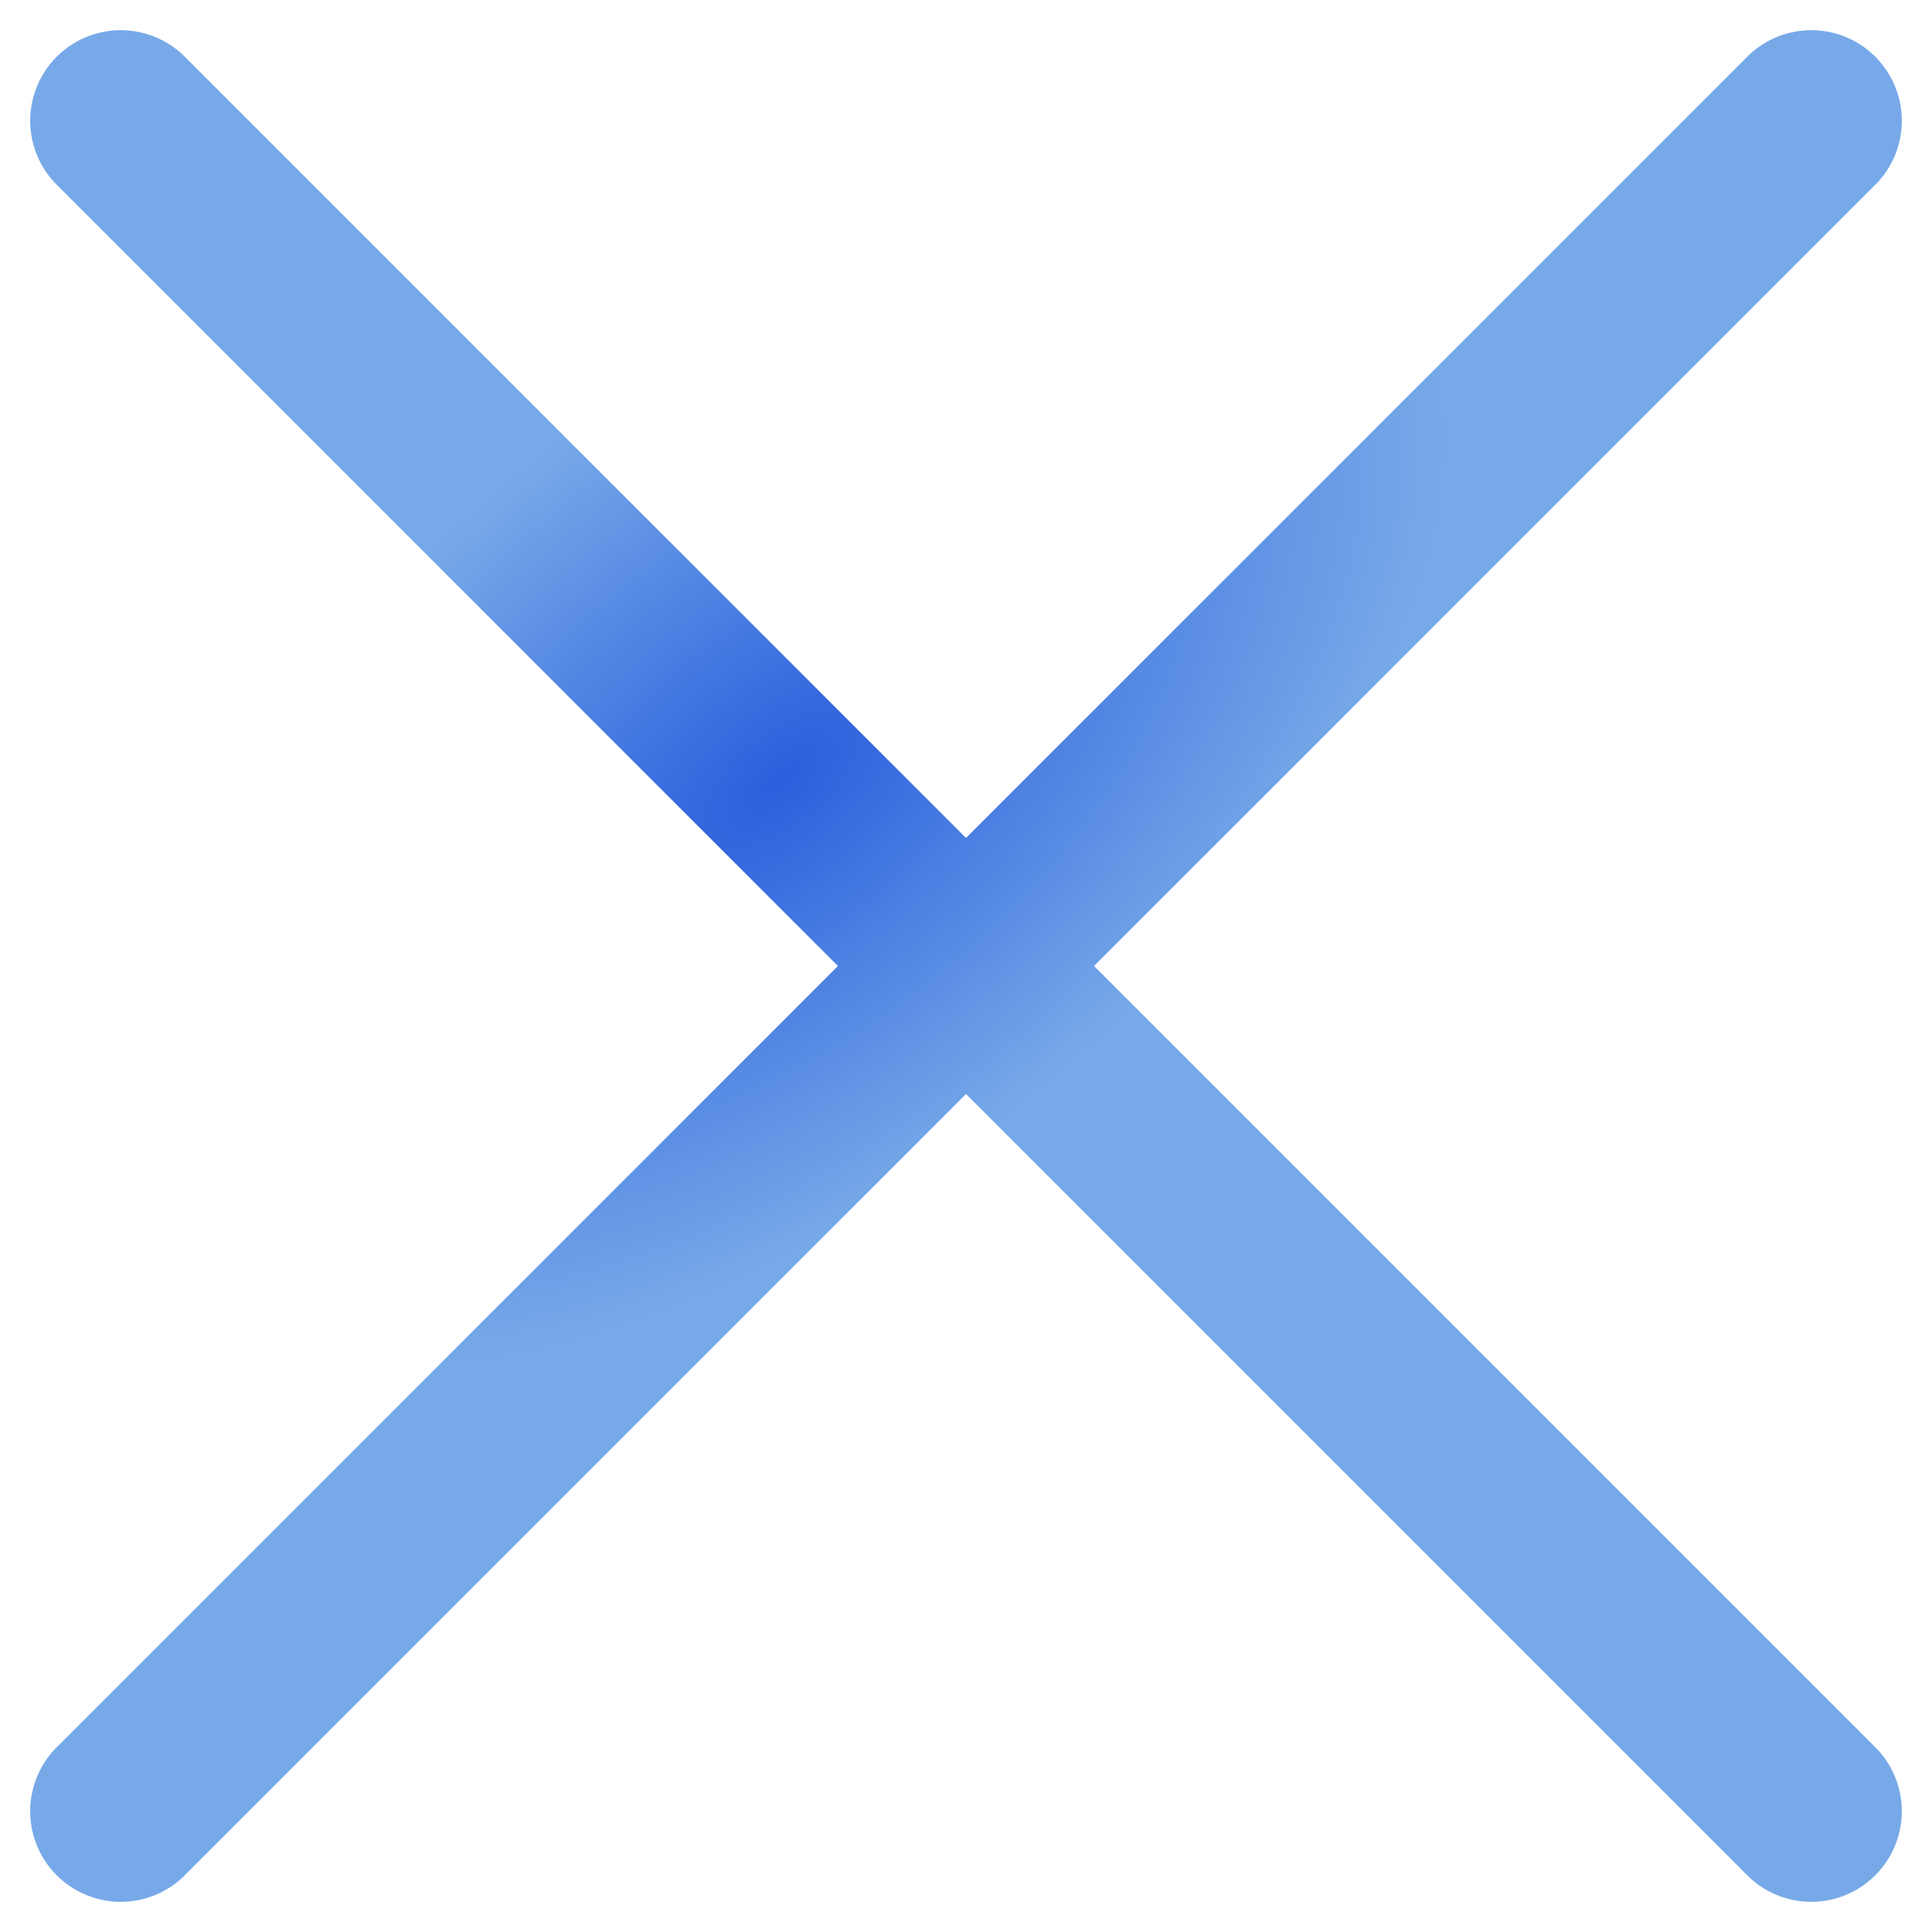 <svg width="16" height="16" viewBox="0 0 16 16" fill="none" xmlns="http://www.w3.org/2000/svg">
<g id="elements">
<path id="Vector 4048" d="M15 1L1 15" stroke="url(#paint0_radial_2001_301)" stroke-width="1.5" stroke-linecap="round" stroke-linejoin="round"/>
<path id="Vector 4049" d="M1 1L15 15" stroke="url(#paint1_radial_2001_301)" stroke-width="1.5" stroke-linecap="round" stroke-linejoin="round"/>
</g>
<defs>
<radialGradient id="paint0_radial_2001_301" cx="0" cy="0" r="1" gradientUnits="userSpaceOnUse" gradientTransform="translate(6.468 6.456) rotate(-38.733) scale(6.499 3.331)">
<stop stop-color="#2A5FDD"/>
<stop offset="1" stop-color="#77A9E8"/>
</radialGradient>
<radialGradient id="paint1_radial_2001_301" cx="0" cy="0" r="1" gradientUnits="userSpaceOnUse" gradientTransform="translate(6.468 6.456) rotate(-38.733) scale(6.499 3.331)">
<stop stop-color="#2A5FDD"/>
<stop offset="1" stop-color="#77A9E8"/>
</radialGradient>
</defs>
</svg>
